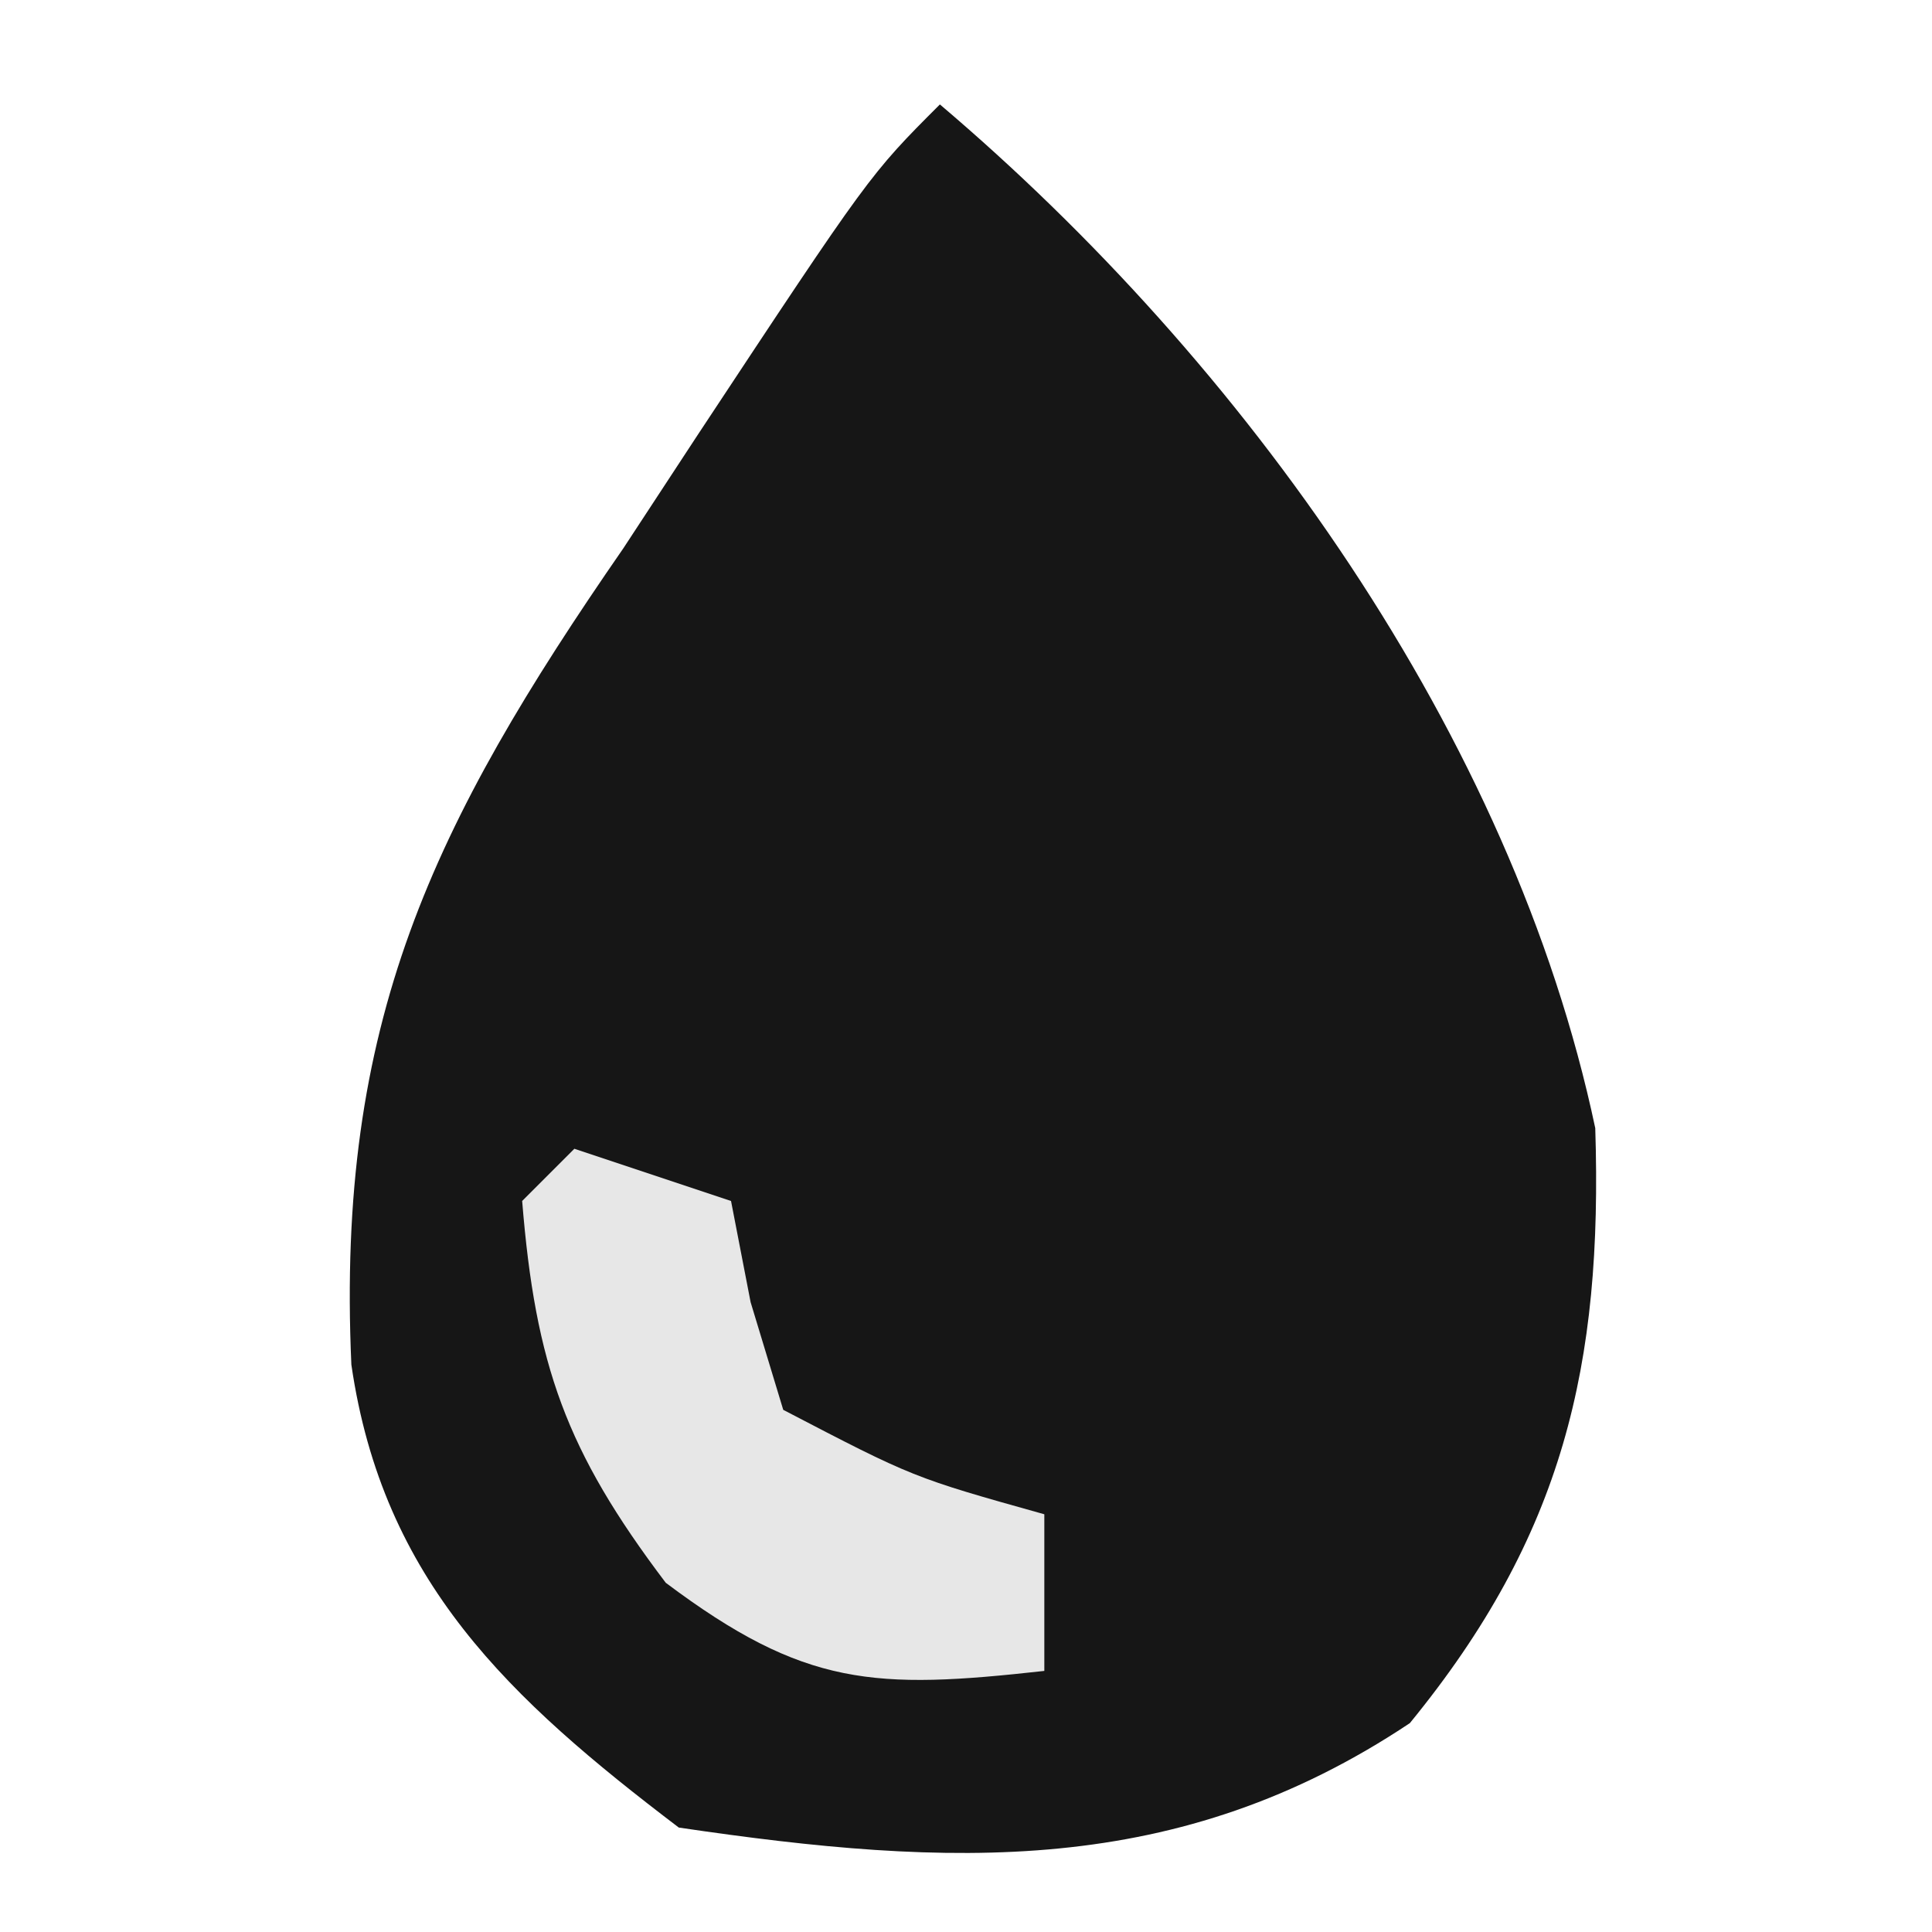 <?xml version="1.0" encoding="UTF-8"?>
<svg version="1.1" xmlns="http://www.w3.org/2000/svg" width="37" height="37">
<path d="M0 0 C5.814 4.933 10.96 12.079 12.551 19.605 C12.695 24.142 11.94 27.406 9 31 C4.556 33.963 0.211 33.769 -5 33 C-8.249 30.531 -10.668 28.283 -11.271 24.135 C-11.564 17.595 -9.73 13.803 -6.062 8.5 C-5.594 7.786 -5.125 7.072 -4.643 6.336 C-1.346 1.346 -1.346 1.346 0 0 Z " fill="#161616" transform="translate(18,2)"/>
<path d="M0 0 C0.99 0.33 1.98 0.66 3 1 C3.124 1.639 3.248 2.279 3.375 2.938 C3.684 3.958 3.684 3.958 4 5 C6.49 6.297 6.49 6.297 9 7 C9 7.99 9 8.98 9 10 C5.75 10.361 4.412 10.309 1.75 8.312 C-0.163 5.785 -0.746 4.139 -1 1 C-0.67 0.67 -0.34 0.34 0 0 Z " fill="#E7E7E7" transform="translate(11,22)"/>
</svg>
